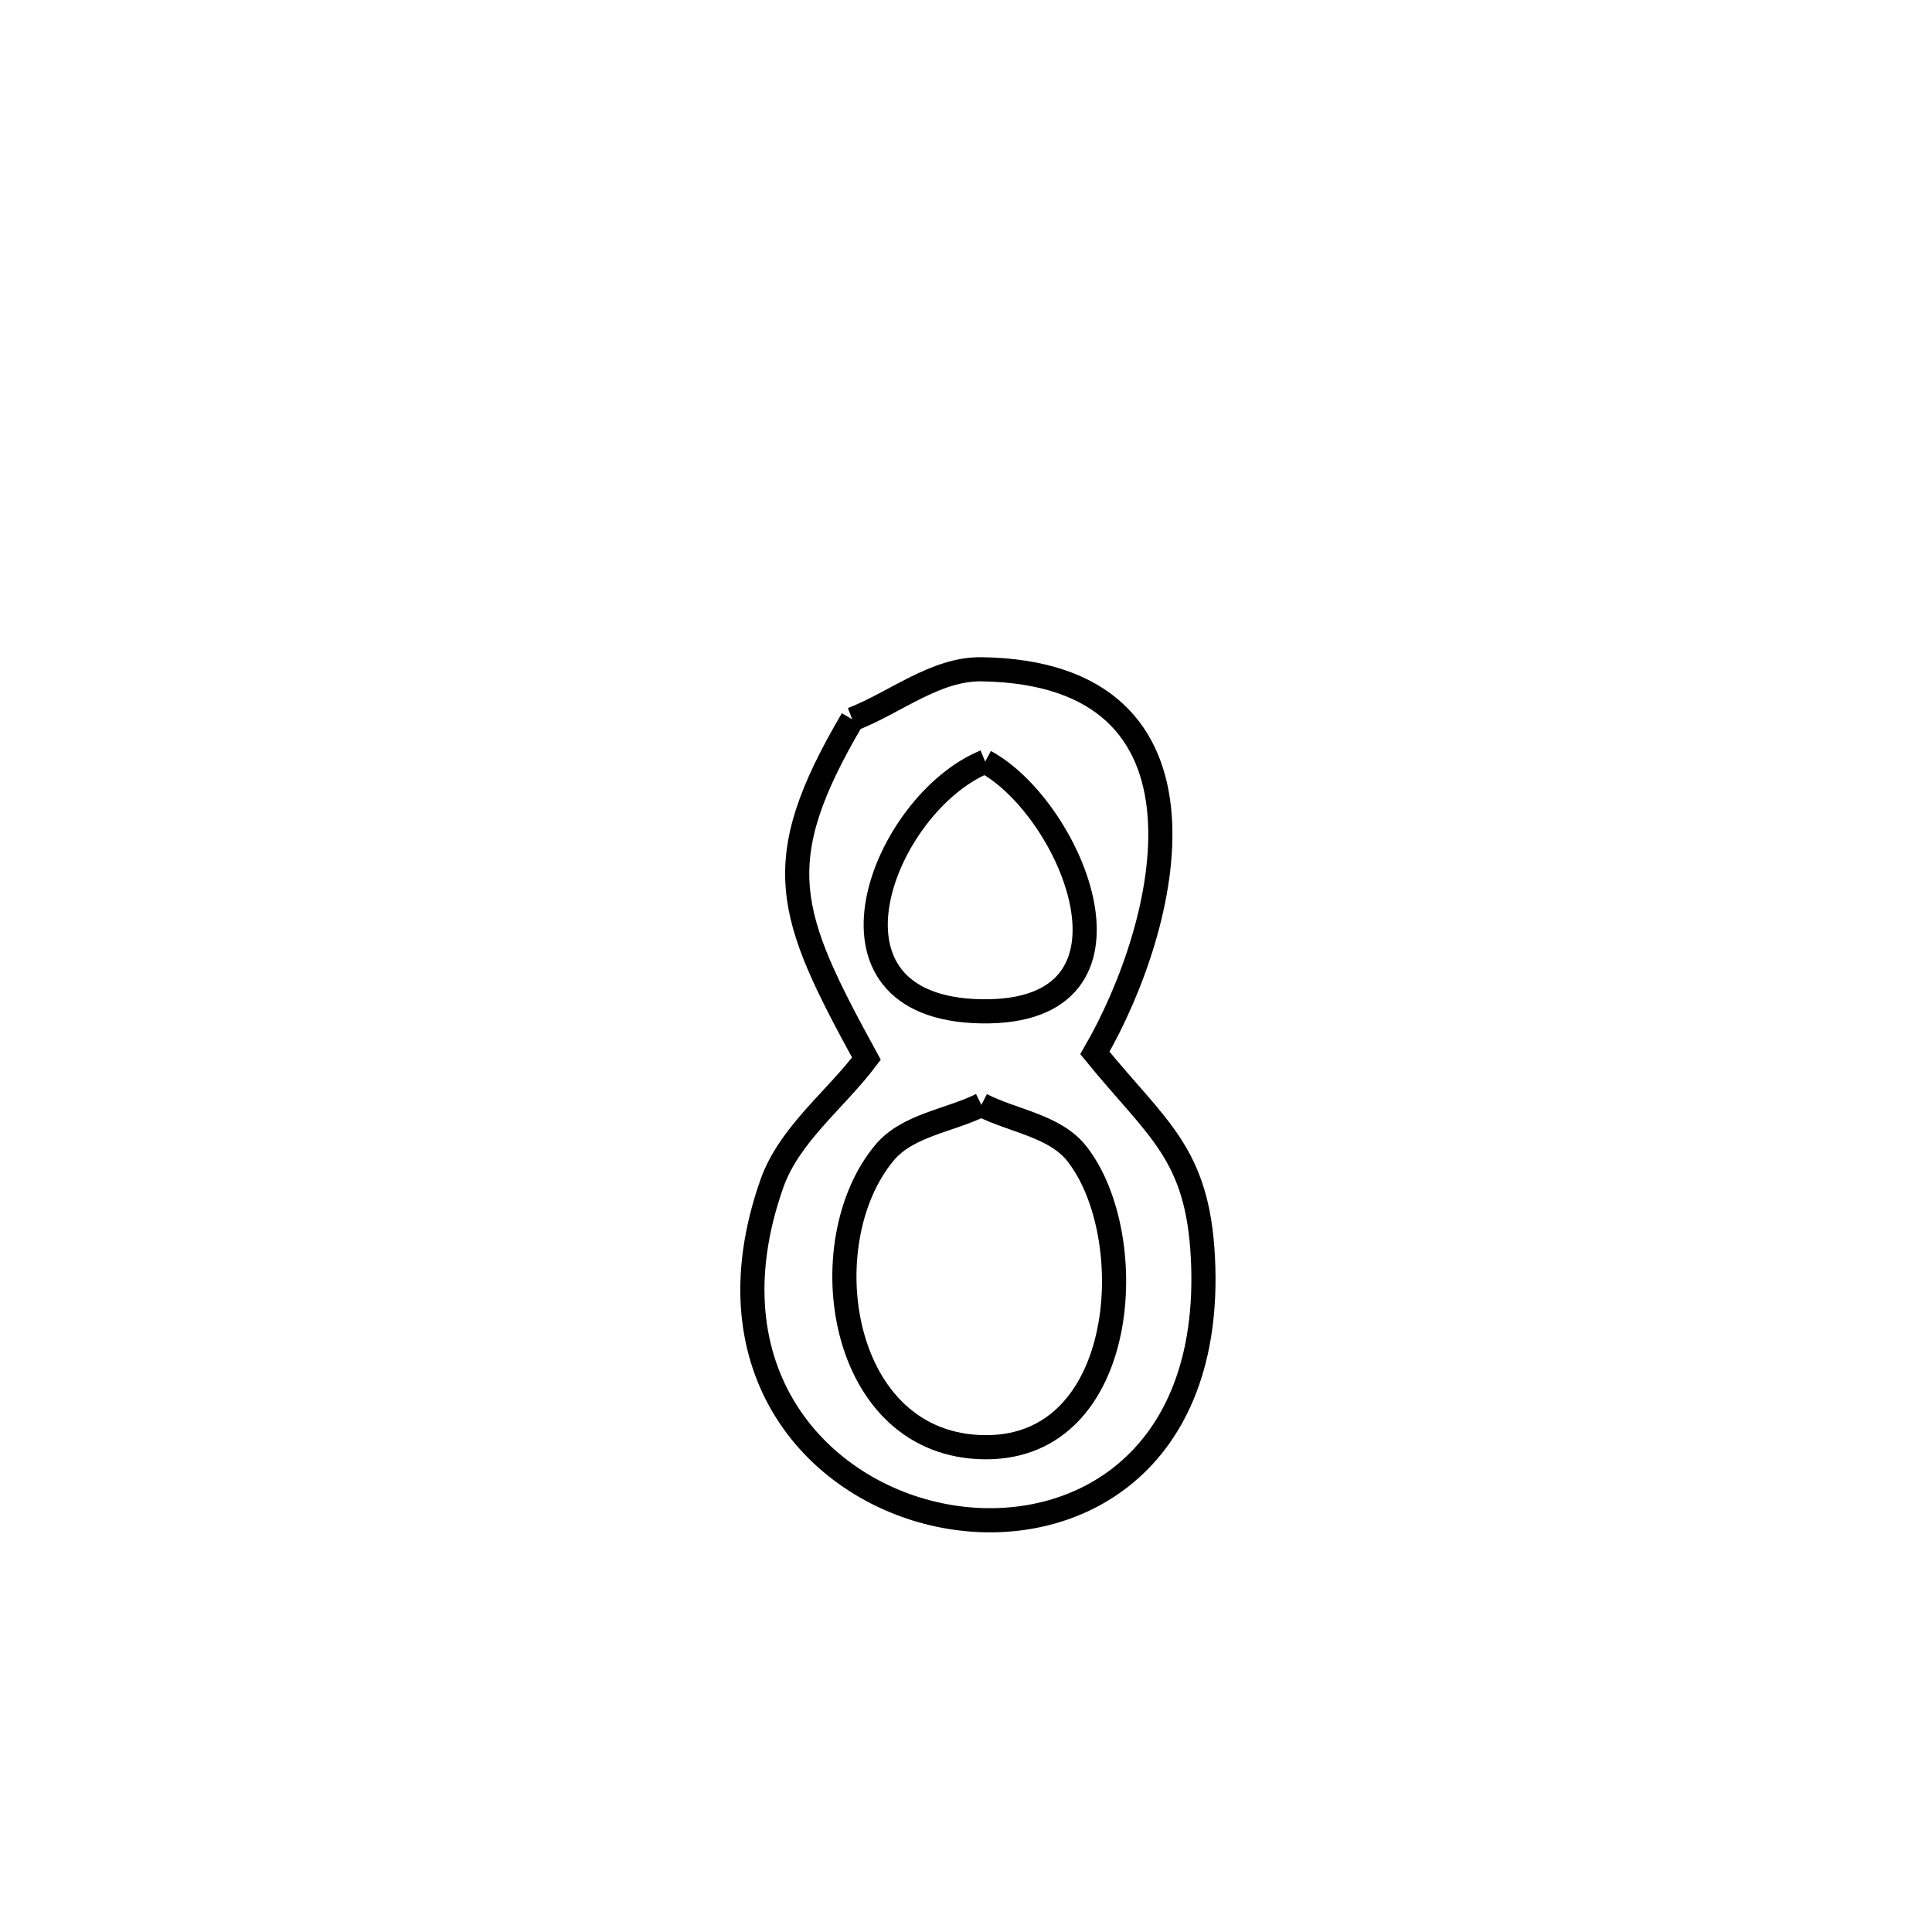 <svg xmlns="http://www.w3.org/2000/svg" viewBox="0.0 0.0 24.0 24.0" height="200px" width="200px"><path fill="none" stroke="black" stroke-width=".3" stroke-opacity="1.0"  filling="0" d="M10.587 8.936 L10.587 8.936 C11.123 8.728 11.621 8.305 12.196 8.314 C15.295 8.362 14.519 11.494 13.601 13.08 L13.601 13.08 C14.379 14.035 14.877 14.323 14.943 15.624 C15.073 18.188 13.325 19.123 11.748 18.835 C10.172 18.546 8.768 17.034 9.588 14.705 C9.804 14.093 10.372 13.669 10.763 13.151 L10.763 13.151 C9.777 11.349 9.536 10.723 10.587 8.936 L10.587 8.936"></path>
<path fill="none" stroke="black" stroke-width=".3" stroke-opacity="1.0"  filling="0" d="M12.238 9.461 L12.238 9.461 C13.312 10.041 14.397 12.598 12.193 12.563 C9.97 12.527 10.971 9.98 12.238 9.461 L12.238 9.461"></path>
<path fill="none" stroke="black" stroke-width=".3" stroke-opacity="1.0"  filling="0" d="M12.191 13.725 L12.191 13.725 C12.587 13.928 13.103 13.983 13.378 14.333 C14.177 15.351 14.024 17.99 12.238 17.978 C10.416 17.966 10.052 15.441 10.987 14.32 C11.274 13.976 11.79 13.923 12.191 13.725 L12.191 13.725"></path></svg>